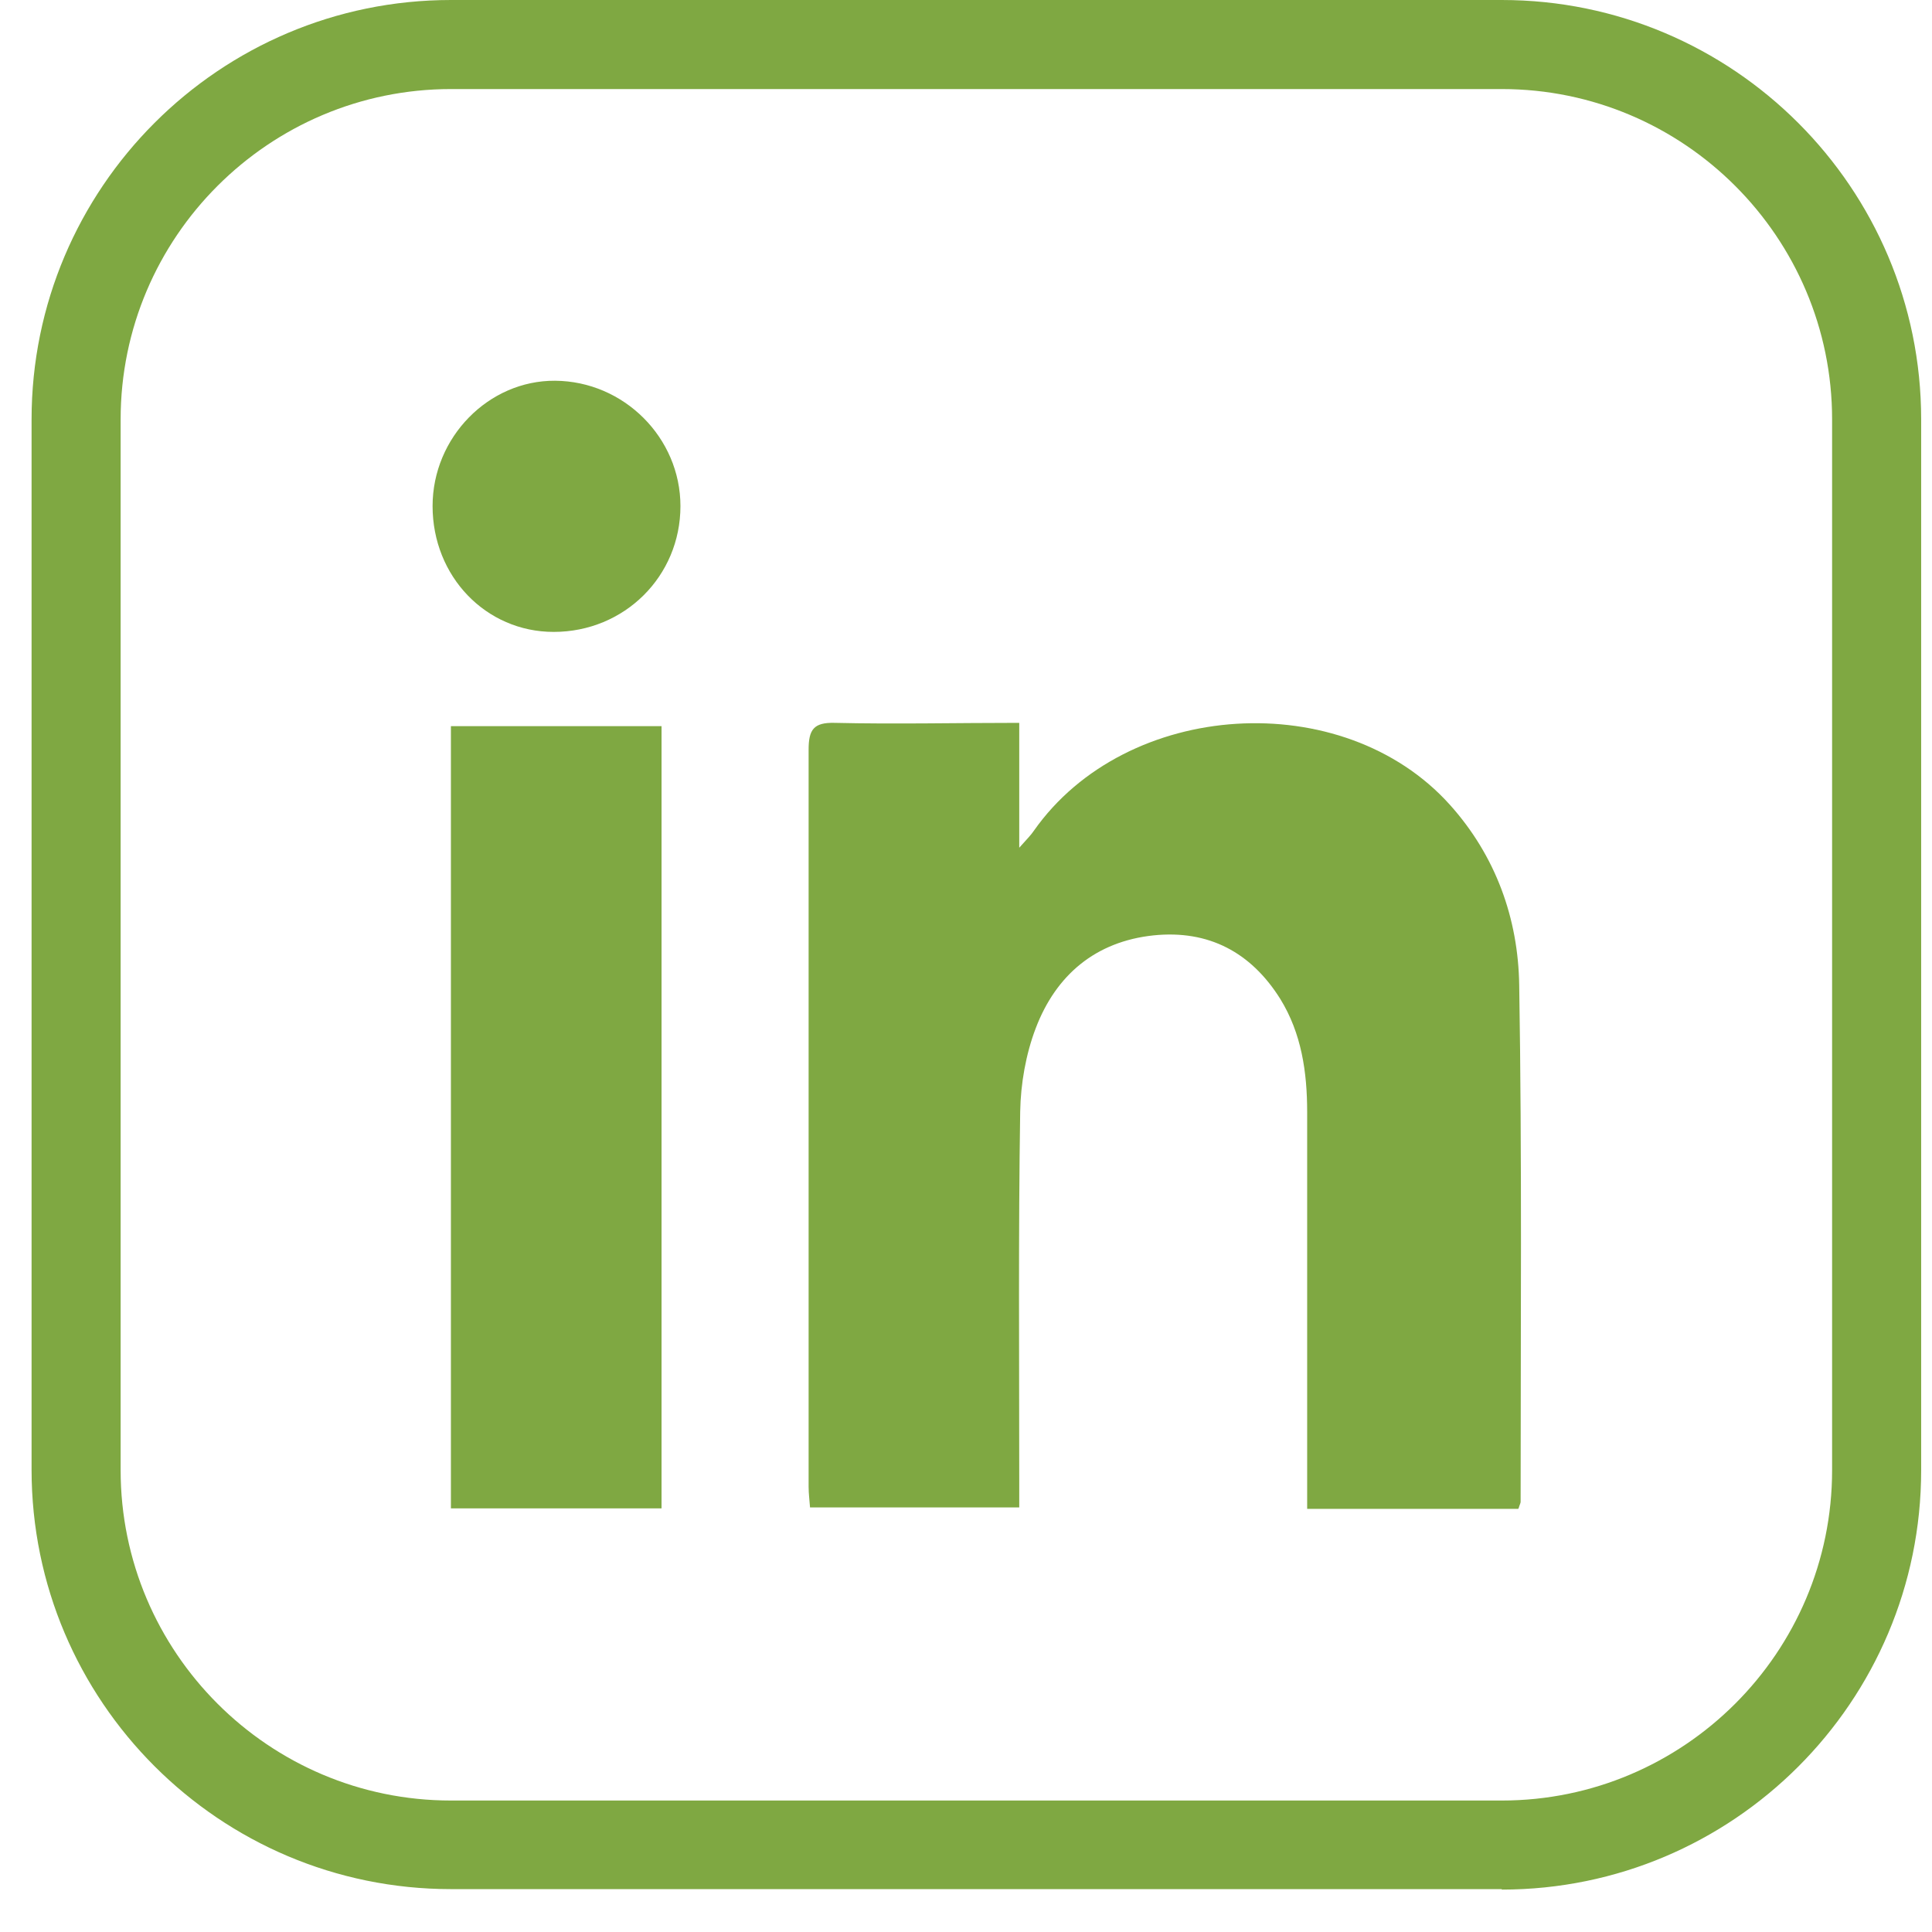 <svg width="41" height="41" viewBox="0 0 41 41" fill="none" xmlns="http://www.w3.org/2000/svg">
<path d="M32.22 32.02H27.74C27.74 31.82 27.74 31.65 27.74 31.47C27.74 28.85 27.74 26.22 27.74 23.6C27.74 22.75 27.62 21.93 27.17 21.2C26.55 20.21 25.65 19.73 24.48 19.85C23.25 19.98 22.41 20.69 21.98 21.82C21.77 22.37 21.66 23 21.65 23.59C21.61 26.2 21.63 28.8 21.63 31.41C21.63 31.59 21.63 31.77 21.63 31.99H17.19C17.18 31.84 17.16 31.7 17.16 31.55C17.16 26.34 17.16 21.12 17.16 15.91C17.16 15.48 17.27 15.33 17.71 15.34C19 15.37 20.28 15.34 21.63 15.34V17.99C21.8 17.8 21.88 17.72 21.94 17.63C23.9 14.84 28.5 14.55 30.77 17.08C31.74 18.16 32.22 19.49 32.24 20.91C32.3 24.56 32.27 28.22 32.27 31.87C32.27 31.9 32.25 31.93 32.23 32L32.22 32.02Z" fill="#7FA842"/>
<path d="M9.569 32.01V15.41H14.039V32.01H9.569Z" fill="#7FA842"/>
<path d="M11.75 13.41C10.31 13.41 9.18 12.23 9.18 10.74C9.18 9.28 10.37 8.07 11.78 8.08C13.24 8.09 14.44 9.29 14.44 10.74C14.44 12.23 13.25 13.41 11.75 13.41Z" fill="#7FA842"/>
<path d="M31.87 40.09H9.57C4.66 40.09 0.67 36.1 0.67 31.19V8.9C0.67 3.99 4.66 0 9.57 0H31.87C36.78 0 40.77 3.99 40.77 8.9V31.2C40.77 36.11 36.78 40.1 31.87 40.1V40.09ZM9.57 1.89C5.71 1.89 2.56 5.03 2.56 8.9V31.2C2.56 35.06 5.7 38.21 9.57 38.21H31.87C35.73 38.21 38.88 35.07 38.88 31.2V8.9C38.88 5.04 35.74 1.89 31.87 1.89H9.57Z" fill="#7FA842"/>
</svg>
